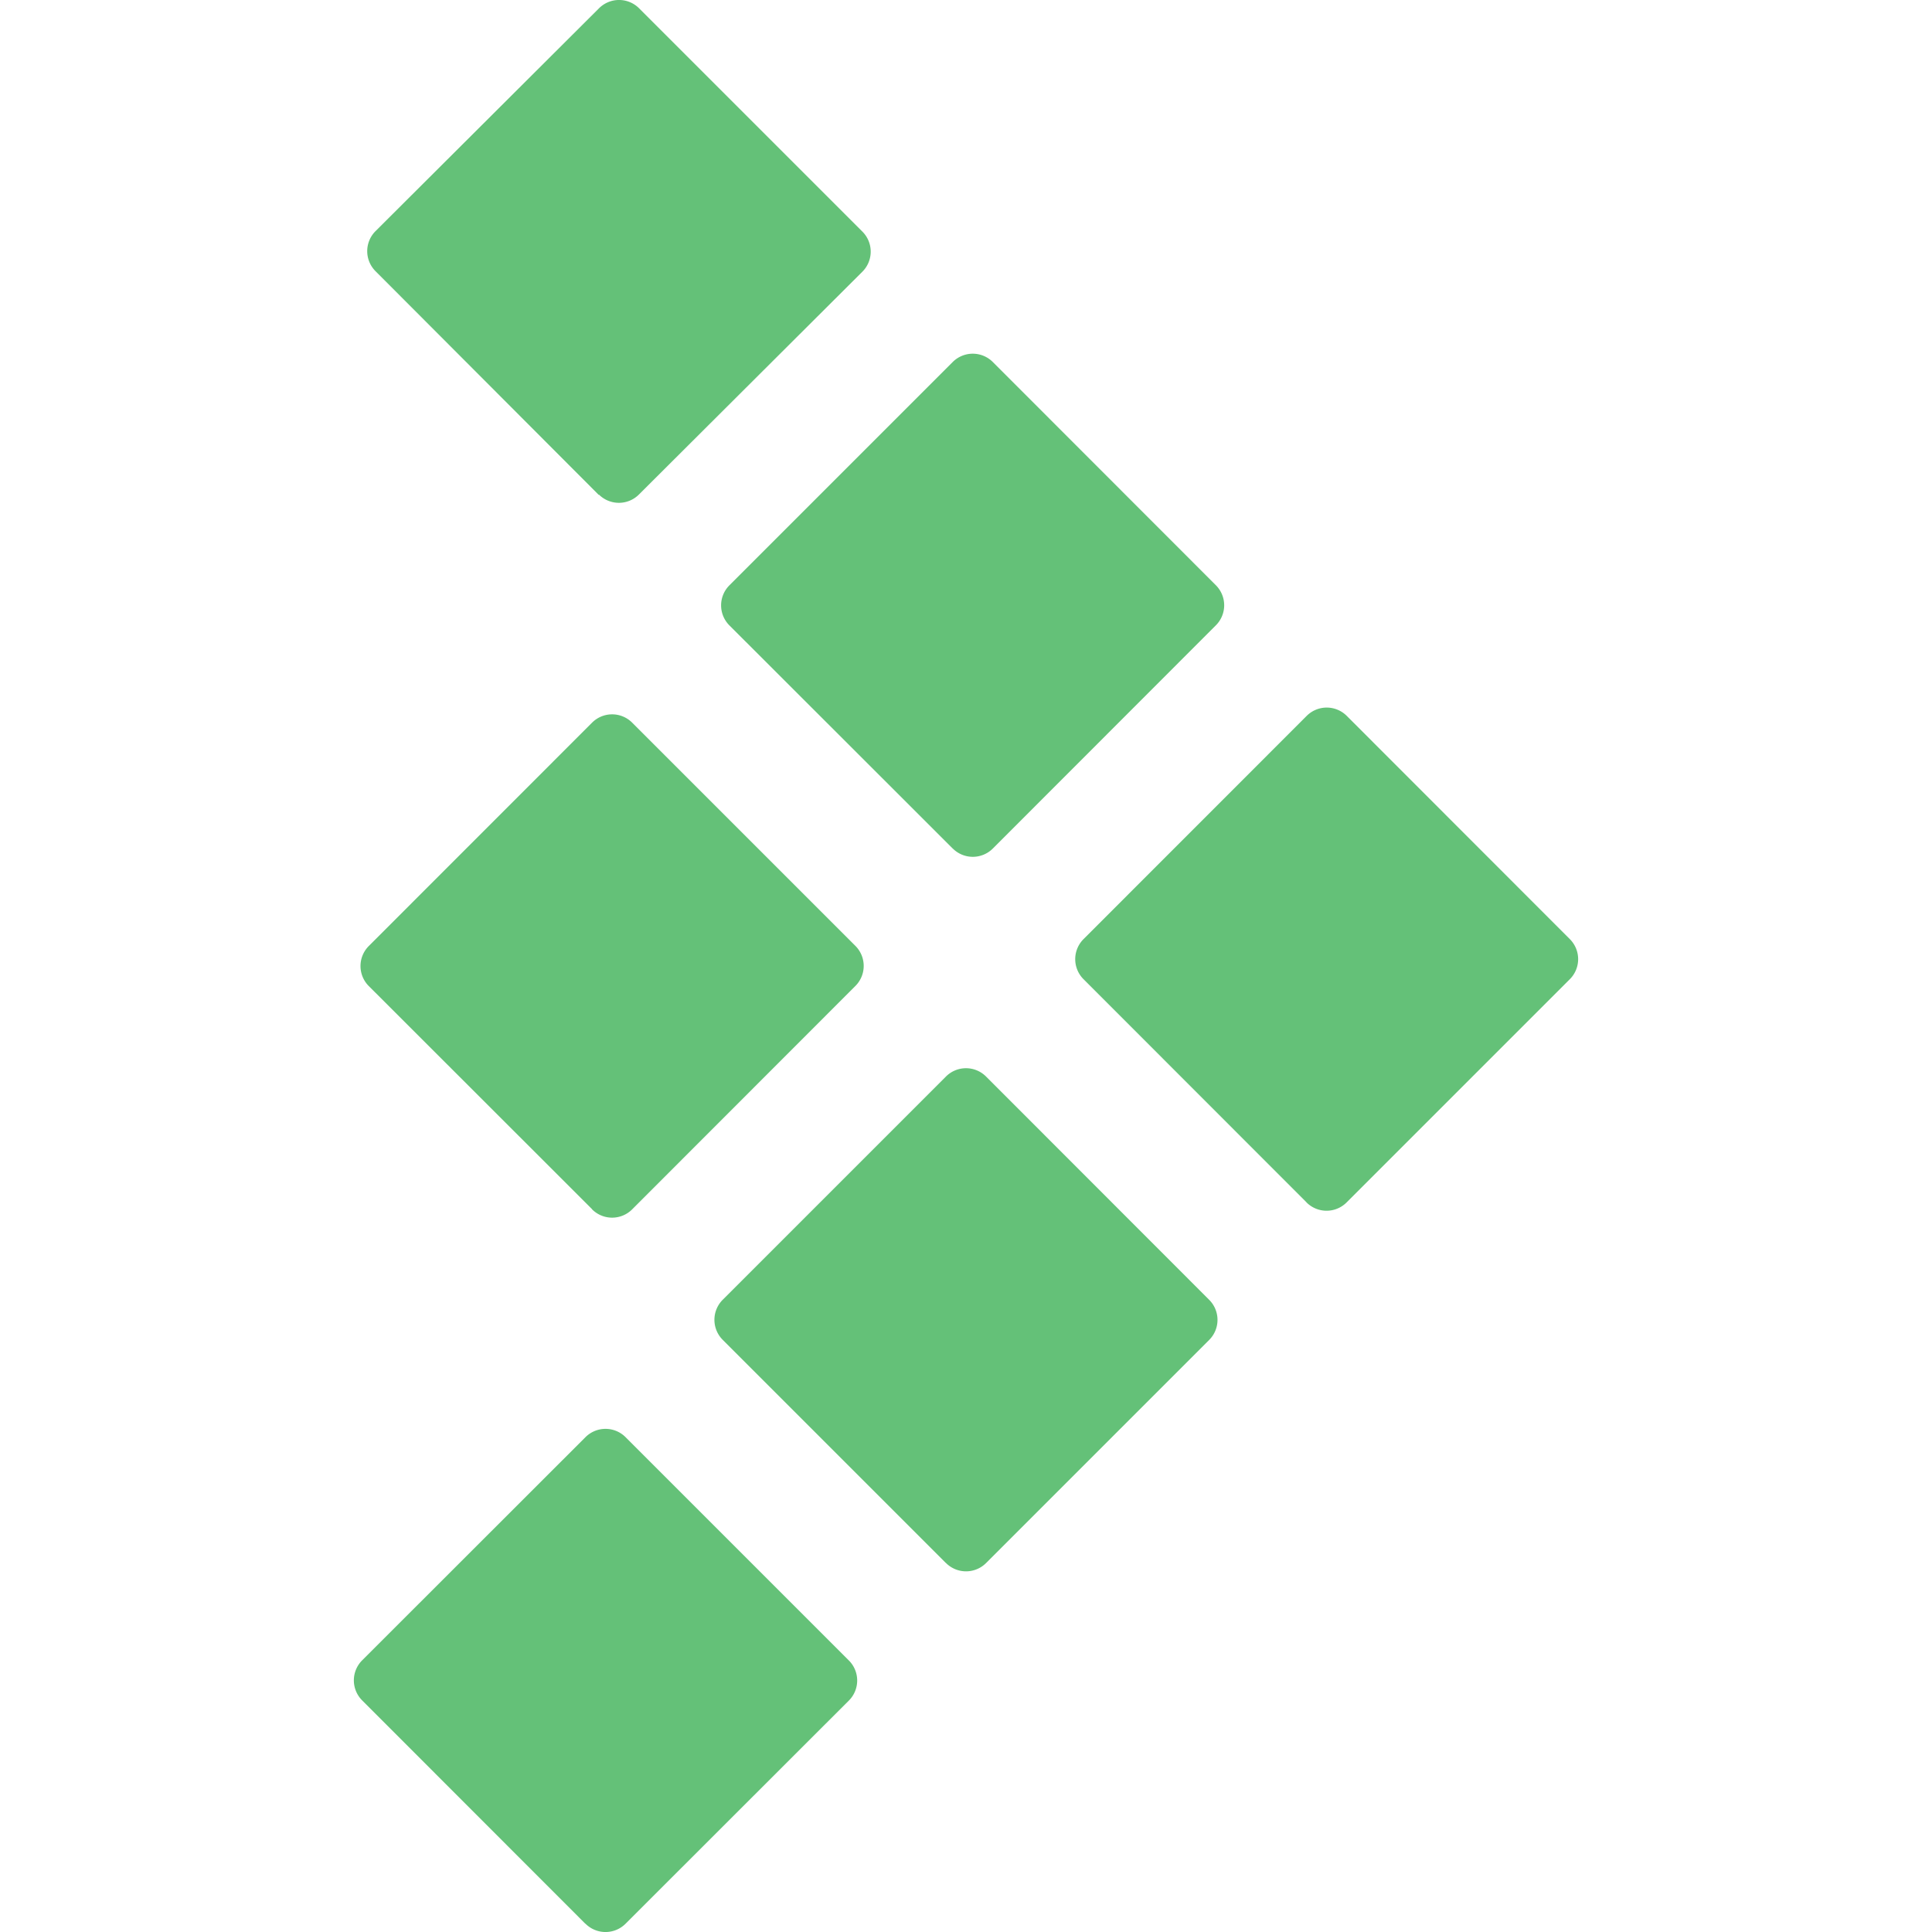 <?xml version="1.0" encoding="UTF-8" standalone="no"?>
<svg
   role="img"
   viewBox="0 0 24 24"
   id="Testrail--Streamline-Simple-Icons"
   height="24"
   width="24"
   version="1.1"
   sodipodi:docname="Testrail--Streamline-Simple-Icons.svg"
   inkscape:version="1.4.2 (f4327f4, 2025-05-13)"
   xmlns:inkscape="http://www.inkscape.org/namespaces/inkscape"
   xmlns:sodipodi="http://sodipodi.sourceforge.net/DTD/sodipodi-0.dtd"
   xmlns="http://www.w3.org/2000/svg"
   xmlns:svg="http://www.w3.org/2000/svg">
  <defs
     id="defs1" />
  <sodipodi:namedview
     id="namedview1"
     pagecolor="#ffffff"
     bordercolor="#111111"
     borderopacity="1"
     inkscape:showpageshadow="0"
     inkscape:pageopacity="0"
     inkscape:pagecheckerboard="1"
     inkscape:deskcolor="#d1d1d1"
     inkscape:zoom="48.833333"
     inkscape:cx="11.989761"
     inkscape:cy="12"
     inkscape:window-width="2400"
     inkscape:window-height="1421"
     inkscape:window-x="-9"
     inkscape:window-y="-9"
     inkscape:window-maximized="1"
     inkscape:current-layer="Testrail--Streamline-Simple-Icons" />
  <desc
     id="desc1">
    Testrail Streamline Icon: https://streamlinehq.com
  </desc>
  <title
     id="title1">TestRail</title>
  <path
     d="M7.27 23.896 4.5 21.124a0.352 0.352 0 0 1 0 -0.5l2.772 -2.77a0.352 0.352 0 0 1 0.5 0l2.772 2.772a0.352 0.352 0 0 1 0 0.5l-2.772 2.77a0.352 0.352 0 0 1 -0.5 0H7.27zm4.48 -4.48 -2.772 -2.772a0.352 0.352 0 0 1 0 -0.498l2.772 -2.772a0.352 0.352 0 0 1 0.5 0l2.77 2.772a0.352 0.352 0 0 1 0 0.5l-2.77 2.77a0.352 0.352 0 0 1 -0.499 0zm4.48 -4.48 -2.77 -2.772a0.352 0.352 0 0 1 0 -0.498l2.771 -2.772a0.352 0.352 0 0 1 0.5 0l2.77 2.772a0.352 0.352 0 0 1 0 0.498l-2.772 2.772a0.352 0.352 0 0 1 -0.5 0h0.002zm-8.876 0.084 -2.772 -2.77a0.352 0.352 0 0 1 0 -0.499l2.772 -2.773a0.352 0.352 0 0 1 0.5 0l2.772 2.772a0.352 0.352 0 0 1 0 0.498l-2.772 2.774a0.352 0.352 0 0 1 -0.5 0v-0.002zm4.48 -4.48L9.062 7.77a0.352 0.352 0 0 1 0 -0.5l2.772 -2.772a0.352 0.352 0 0 1 0.5 0l2.77 2.772a0.352 0.352 0 0 1 0 0.498l-2.77 2.772a0.352 0.352 0 0 1 -0.499 0v-0.002zM7.44 6.15 4.666 3.37a0.352 0.352 0 0 1 0 -0.5L7.44 0.104a0.352 0.352 0 0 1 0.5 0l2.772 2.772a0.352 0.352 0 0 1 0 0.5L7.938 6.142a0.352 0.352 0 0 1 -0.5 0l0.002 0.006v0.001z"
     fill="#000000"
     stroke-width="1"
     id="path1"
     style="fill:#64c178;fill-opacity:1" />
</svg>
